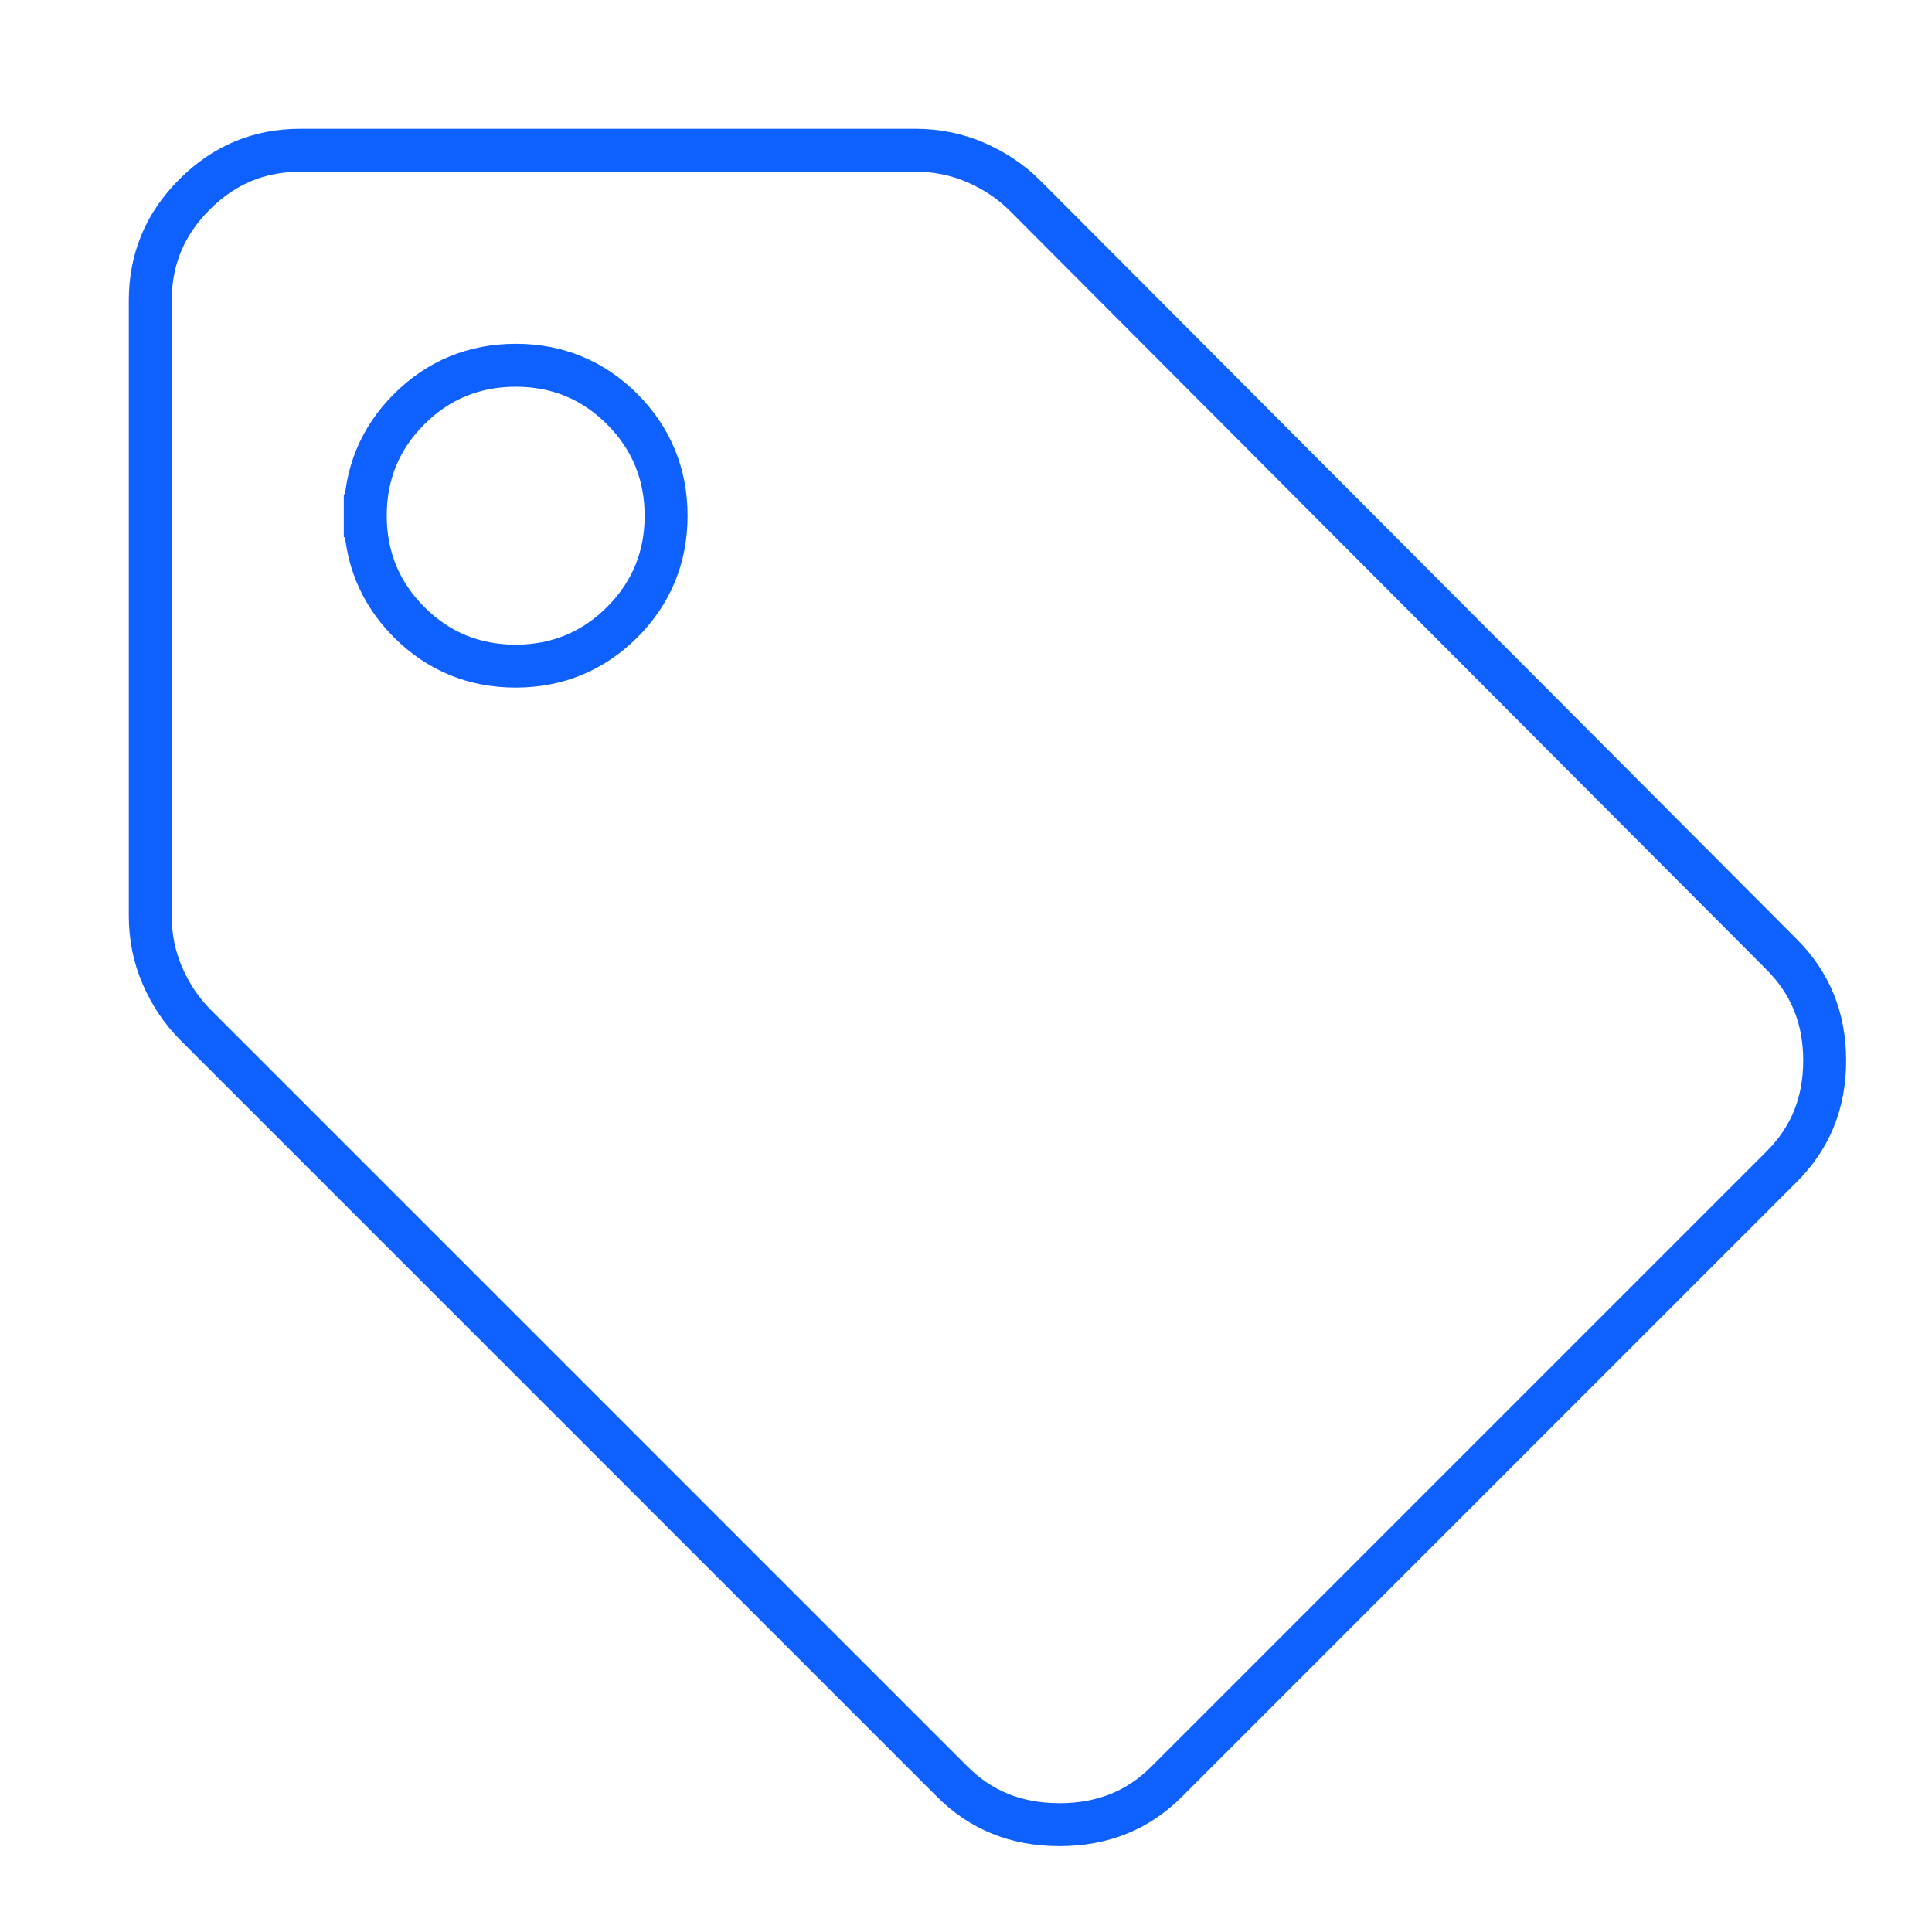 <svg width="45" height="45" viewBox="0 0 45 45" fill="none" xmlns="http://www.w3.org/2000/svg">
<path d="M12.011 15.515C12.977 15.515 13.814 15.171 14.493 14.492C15.173 13.812 15.516 12.976 15.515 12.011M12.011 15.515C11.047 15.516 10.21 15.173 9.531 14.493C8.852 13.814 8.508 12.977 8.508 12.012M12.011 15.515C12.011 15.515 12.011 15.515 12.011 15.515V15.015L12.011 15.515ZM8.508 12.012C8.506 11.047 8.85 10.21 9.529 9.531C10.208 8.852 11.045 8.508 12.011 8.508M8.508 12.012C8.508 12.012 8.508 12.011 8.508 12.011H9.008L8.508 12.012C8.508 12.012 8.508 12.012 8.508 12.012ZM12.011 8.508C12.976 8.506 13.812 8.85 14.492 9.529C15.171 10.209 15.515 11.046 15.515 12.011M12.011 8.508C12.011 8.508 12.011 8.508 12.011 8.508V9.008L12.011 8.508C12.011 8.508 12.011 8.508 12.011 8.508ZM15.515 12.011C15.515 12.011 15.515 12.011 15.515 12.011H15.015L15.515 12.011C15.515 12.011 15.515 12.011 15.515 12.011ZM3.5 21.324V21.323V7.005C3.5 6.037 3.839 5.221 4.531 4.529C5.223 3.837 6.039 3.499 7.004 3.5H7.005H21.323C21.825 3.5 22.29 3.596 22.726 3.785C23.172 3.979 23.552 4.236 23.873 4.555C23.873 4.555 23.873 4.555 23.874 4.556L41.495 22.227L41.495 22.227C42.166 22.898 42.5 23.712 42.5 24.703C42.5 25.694 42.166 26.508 41.495 27.177L41.495 27.177L27.177 41.495C26.508 42.164 25.686 42.5 24.677 42.5C23.668 42.5 22.846 42.164 22.177 41.495L4.555 23.873C4.235 23.552 3.977 23.172 3.783 22.726C3.594 22.291 3.499 21.825 3.5 21.324Z" stroke="#0E61FE"/>
</svg>
